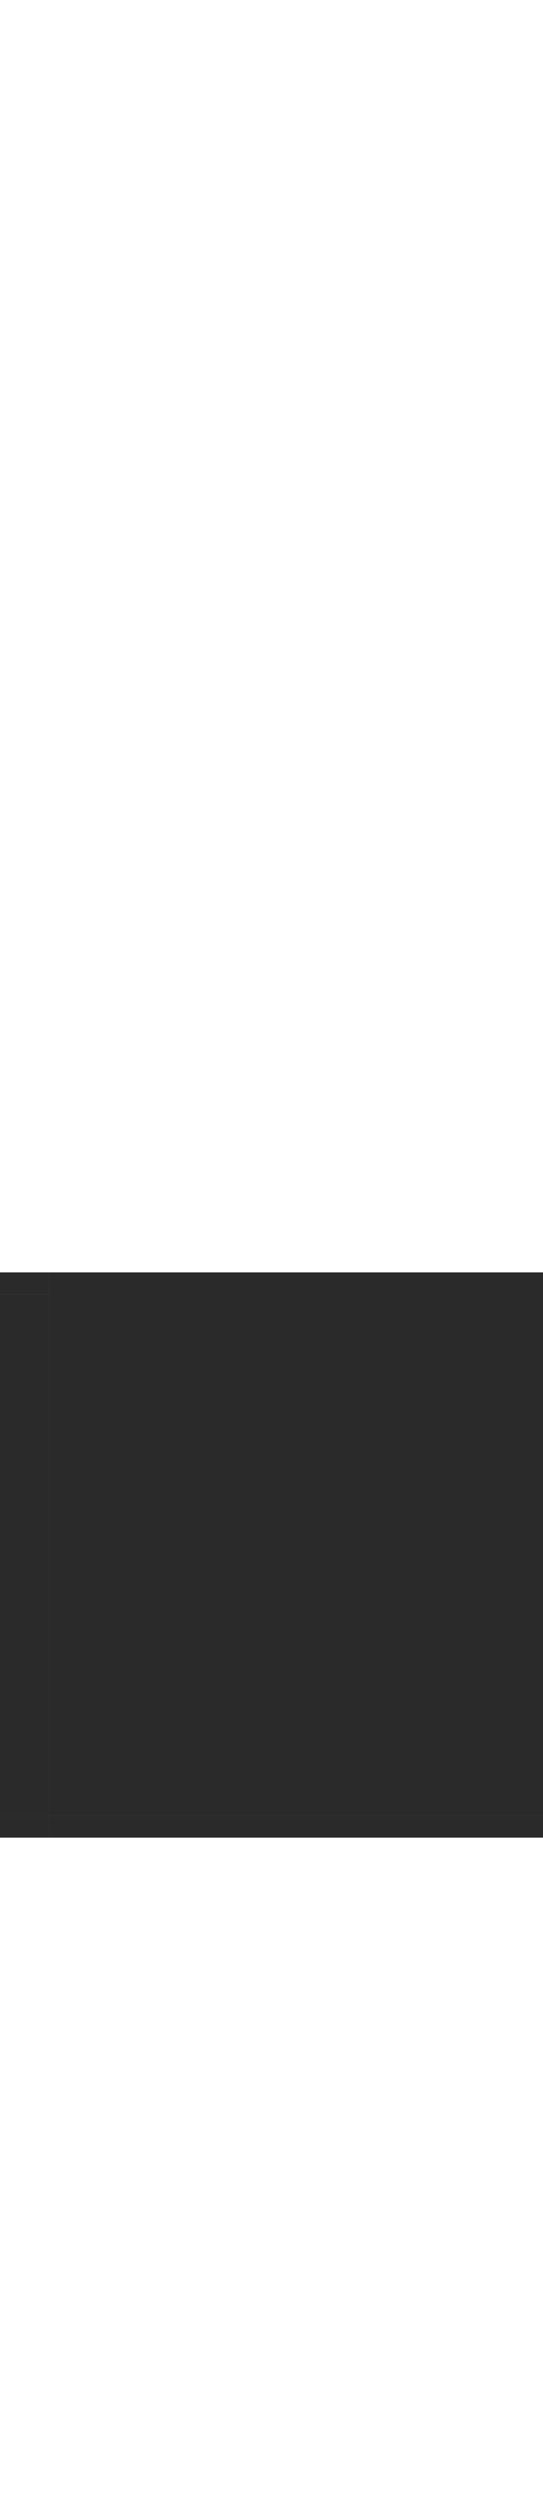<?xml version="1.0" encoding="UTF-8" standalone="no"?>
<!-- Created with Inkscape (http://www.inkscape.org/) -->

<svg
   xmlns:osb="http://www.openswatchbook.org/uri/2009/osb"
   xmlns:dc="http://purl.org/dc/elements/1.1/"
   xmlns:cc="http://creativecommons.org/ns#"
   xmlns:rdf="http://www.w3.org/1999/02/22-rdf-syntax-ns#"
   xmlns:svg="http://www.w3.org/2000/svg"
   xmlns="http://www.w3.org/2000/svg"
   xmlns:xlink="http://www.w3.org/1999/xlink"
   xmlns:sodipodi="http://sodipodi.sourceforge.net/DTD/sodipodi-0.dtd"
   xmlns:inkscape="http://www.inkscape.org/namespaces/inkscape"
   id="svg7080"
   version="1.0"
   viewBox="0 0 25 115"
   height="115"
   width="25"
   inkscape:version="0.91+devel r"
   sodipodi:docname="viewitem.svg">
  <sodipodi:namedview
     pagecolor="#ffffff"
     bordercolor="#666666"
     borderopacity="1"
     objecttolerance="10"
     gridtolerance="10"
     guidetolerance="10"
     inkscape:pageopacity="0"
     inkscape:pageshadow="2"
     inkscape:window-width="640"
     inkscape:window-height="480"
     id="namedview28"
     showgrid="false"
     inkscape:zoom="27.343413"
     inkscape:cx="9.546079"
     inkscape:cy="43.845316"
     inkscape:current-layer="svg7080"
     inkscape:pagecheckerboard="true" />
  <defs
     id="defs7082">
    <linearGradient
       id="linearGradient5158"
       osb:paint="solid">
      <stop
         style="stop-color:#000000;stop-opacity:1;"
         offset="0"
         id="stop5156" />
    </linearGradient>
    <linearGradient
       id="linearGradient5114"
       osb:paint="solid">
      <stop
         style="stop-color:#3a9d8a;stop-opacity:1;"
         offset="0"
         id="stop5112" />
    </linearGradient>
    <linearGradient
       id="Hover-3"
       osb:paint="solid">
      <stop
         id="stop5510"
         offset="0"
         stop-opacity=".494"
         style="stop-color:#2a2a2a;stop-opacity:1;" />
    </linearGradient>
    <linearGradient
       id="linearGradient5514"
       y2="544.36"
       y1="544.36"
       gradientUnits="userSpaceOnUse"
       xlink:href="#Hover-3"
       x2="146.43"
       x1="134.43"
       gradientTransform="translate(-128.43,-470.36)" />
    <linearGradient
       id="linearGradient5522"
       y2="-131.43"
       y1="-131.43"
       gradientUnits="userSpaceOnUse"
       xlink:href="#Hover-3"
       x2="556.36"
       x1="550.36"
       gradientTransform="translate(-470.36,128.43)" />
    <linearGradient
       id="linearGradient5526"
       y2="-149.43"
       y1="-149.43"
       gradientUnits="userSpaceOnUse"
       xlink:href="#Hover-3"
       x2="556.36"
       x1="550.36"
       gradientTransform="translate(-470.36,128.43)" />
    <linearGradient
       id="linearGradient5530"
       y2="-149.43"
       y1="-149.43"
       gradientUnits="userSpaceOnUse"
       xlink:href="#Hover-3"
       x2="538.36"
       x1="532.36"
       gradientTransform="translate(-470.36,128.43)" />
    <linearGradient
       id="linearGradient5534"
       y2="-131.43"
       y1="-131.43"
       gradientUnits="userSpaceOnUse"
       xlink:href="#Hover-3"
       x2="538.36"
       x1="532.36"
       gradientTransform="translate(-470.36,128.43)" />
    <linearGradient
       id="linearGradient5588"
       y2="-131.43"
       y1="-131.43"
       xlink:href="#Hover-3"
       gradientUnits="userSpaceOnUse"
       x2="550.36"
       x1="538.36" />
    <linearGradient
       inkscape:collect="always"
       xlink:href="#Hover-3"
       id="linearGradient5160"
       x1="83.531"
       y1="-0.281"
       x2="84.531"
       y2="-0.281"
       gradientUnits="userSpaceOnUse" />
    <linearGradient
       inkscape:collect="always"
       xlink:href="#Hover-3"
       id="linearGradient5162"
       x1="58.53"
       y1="-0.281"
       x2="59.53"
       y2="-0.281"
       gradientUnits="userSpaceOnUse" />
    <linearGradient
       inkscape:collect="always"
       xlink:href="#Hover-3"
       id="linearGradient5164"
       x1="58.531"
       y1="-28.281"
       x2="59.531"
       y2="-28.281"
       gradientUnits="userSpaceOnUse" />
    <linearGradient
       inkscape:collect="always"
       xlink:href="#Hover-3"
       id="linearGradient5166"
       x1="83.531"
       y1="-28.281"
       x2="84.531"
       y2="-28.281"
       gradientUnits="userSpaceOnUse" />
    <linearGradient
       inkscape:collect="always"
       xlink:href="#Hover-3"
       id="linearGradient5168"
       x1="2.281"
       y1="71.53"
       x2="26.281"
       y2="71.53"
       gradientUnits="userSpaceOnUse" />
    <linearGradient
       inkscape:collect="always"
       xlink:href="#Hover-3"
       id="linearGradient5170"
       x1="-83.531"
       y1="0.281"
       x2="-59.531"
       y2="0.281"
       gradientUnits="userSpaceOnUse" />
    <linearGradient
       inkscape:collect="always"
       xlink:href="#Hover-3"
       id="linearGradient5172"
       x1="59.531"
       y1="-28.281"
       x2="83.531"
       y2="-28.281"
       gradientUnits="userSpaceOnUse" />
    <linearGradient
       inkscape:collect="always"
       xlink:href="#Hover-3"
       id="linearGradient5174"
       x1="2.281"
       y1="84.031"
       x2="26.281"
       y2="84.031"
       gradientUnits="userSpaceOnUse" />
    <linearGradient
       inkscape:collect="always"
       xlink:href="#Hover-3"
       id="linearGradient5176"
       x1="2.281"
       y1="59.03"
       x2="26.281"
       y2="59.03"
       gradientUnits="userSpaceOnUse" />
  </defs>
  <rect
     style="opacity:0.875;fill:#0000ff"
     y="24.342"
     width="5"
     x="-16.09"
     height="5"
     id="hint-stretch-borders" />
  <rect
     id="hover-top"
     y="58.53"
     x="2.281"
     width="24"
     height="1"
     style="fill:url(#linearGradient5176);fill-opacity:1.0;fill-rule:evenodd;stroke-width:0.408" />
  <rect
     style="fill:url(#linearGradient5174);fill-opacity:1.0;fill-rule:evenodd;stroke-width:0.408"
     height="1"
     width="24"
     x="2.281"
     y="83.531"
     id="hover-bottom" />
  <rect
     transform="rotate(90)"
     style="fill:url(#linearGradient5172);fill-opacity:1.0;fill-rule:evenodd;stroke-width:0.816"
     height="4"
     width="24"
     x="59.531"
     y="-30.281"
     id="hover-right" />
  <rect
     style="fill:url(#linearGradient5170);fill-opacity:1.0;fill-rule:evenodd;stroke-width:0.816"
     height="4"
     width="24"
     x="-83.531"
     y="-1.719"
     id="hover-left"
     transform="rotate(-90)" />
  <rect
     id="hover-center"
     y="59.53"
     x="2.281"
     width="24"
     height="24"
     style="fill:url(#linearGradient5168);fill-opacity:1.0;fill-rule:evenodd;stroke-width:2" />
  <rect
     id="hover-bottomright"
     y="-30.281"
     x="83.531"
     width="1"
     height="4"
     style="fill:url(#linearGradient5166);fill-opacity:1.0;fill-rule:evenodd;stroke-width:0.167"
     transform="rotate(90)" />
  <rect
     transform="rotate(90)"
     style="fill:url(#linearGradient5164);fill-opacity:1.0;fill-rule:evenodd;stroke-width:0.167"
     height="4"
     width="1"
     x="58.531"
     y="-30.281"
     id="hover-topright" />
  <rect
     id="hover-topleft"
     y="-2.281"
     x="58.53"
     width="1"
     height="4"
     style="fill:url(#linearGradient5162);fill-opacity:1.0;fill-rule:evenodd;stroke-width:0.167"
     transform="rotate(90)" />
  <rect
     transform="rotate(90)"
     style="fill:url(#linearGradient5160);fill-opacity:1.0;fill-rule:evenodd;stroke-width:0.167"
     height="4"
     width="1"
     x="83.531"
     y="-2.281"
     id="hover-bottomleft" />
</svg>
